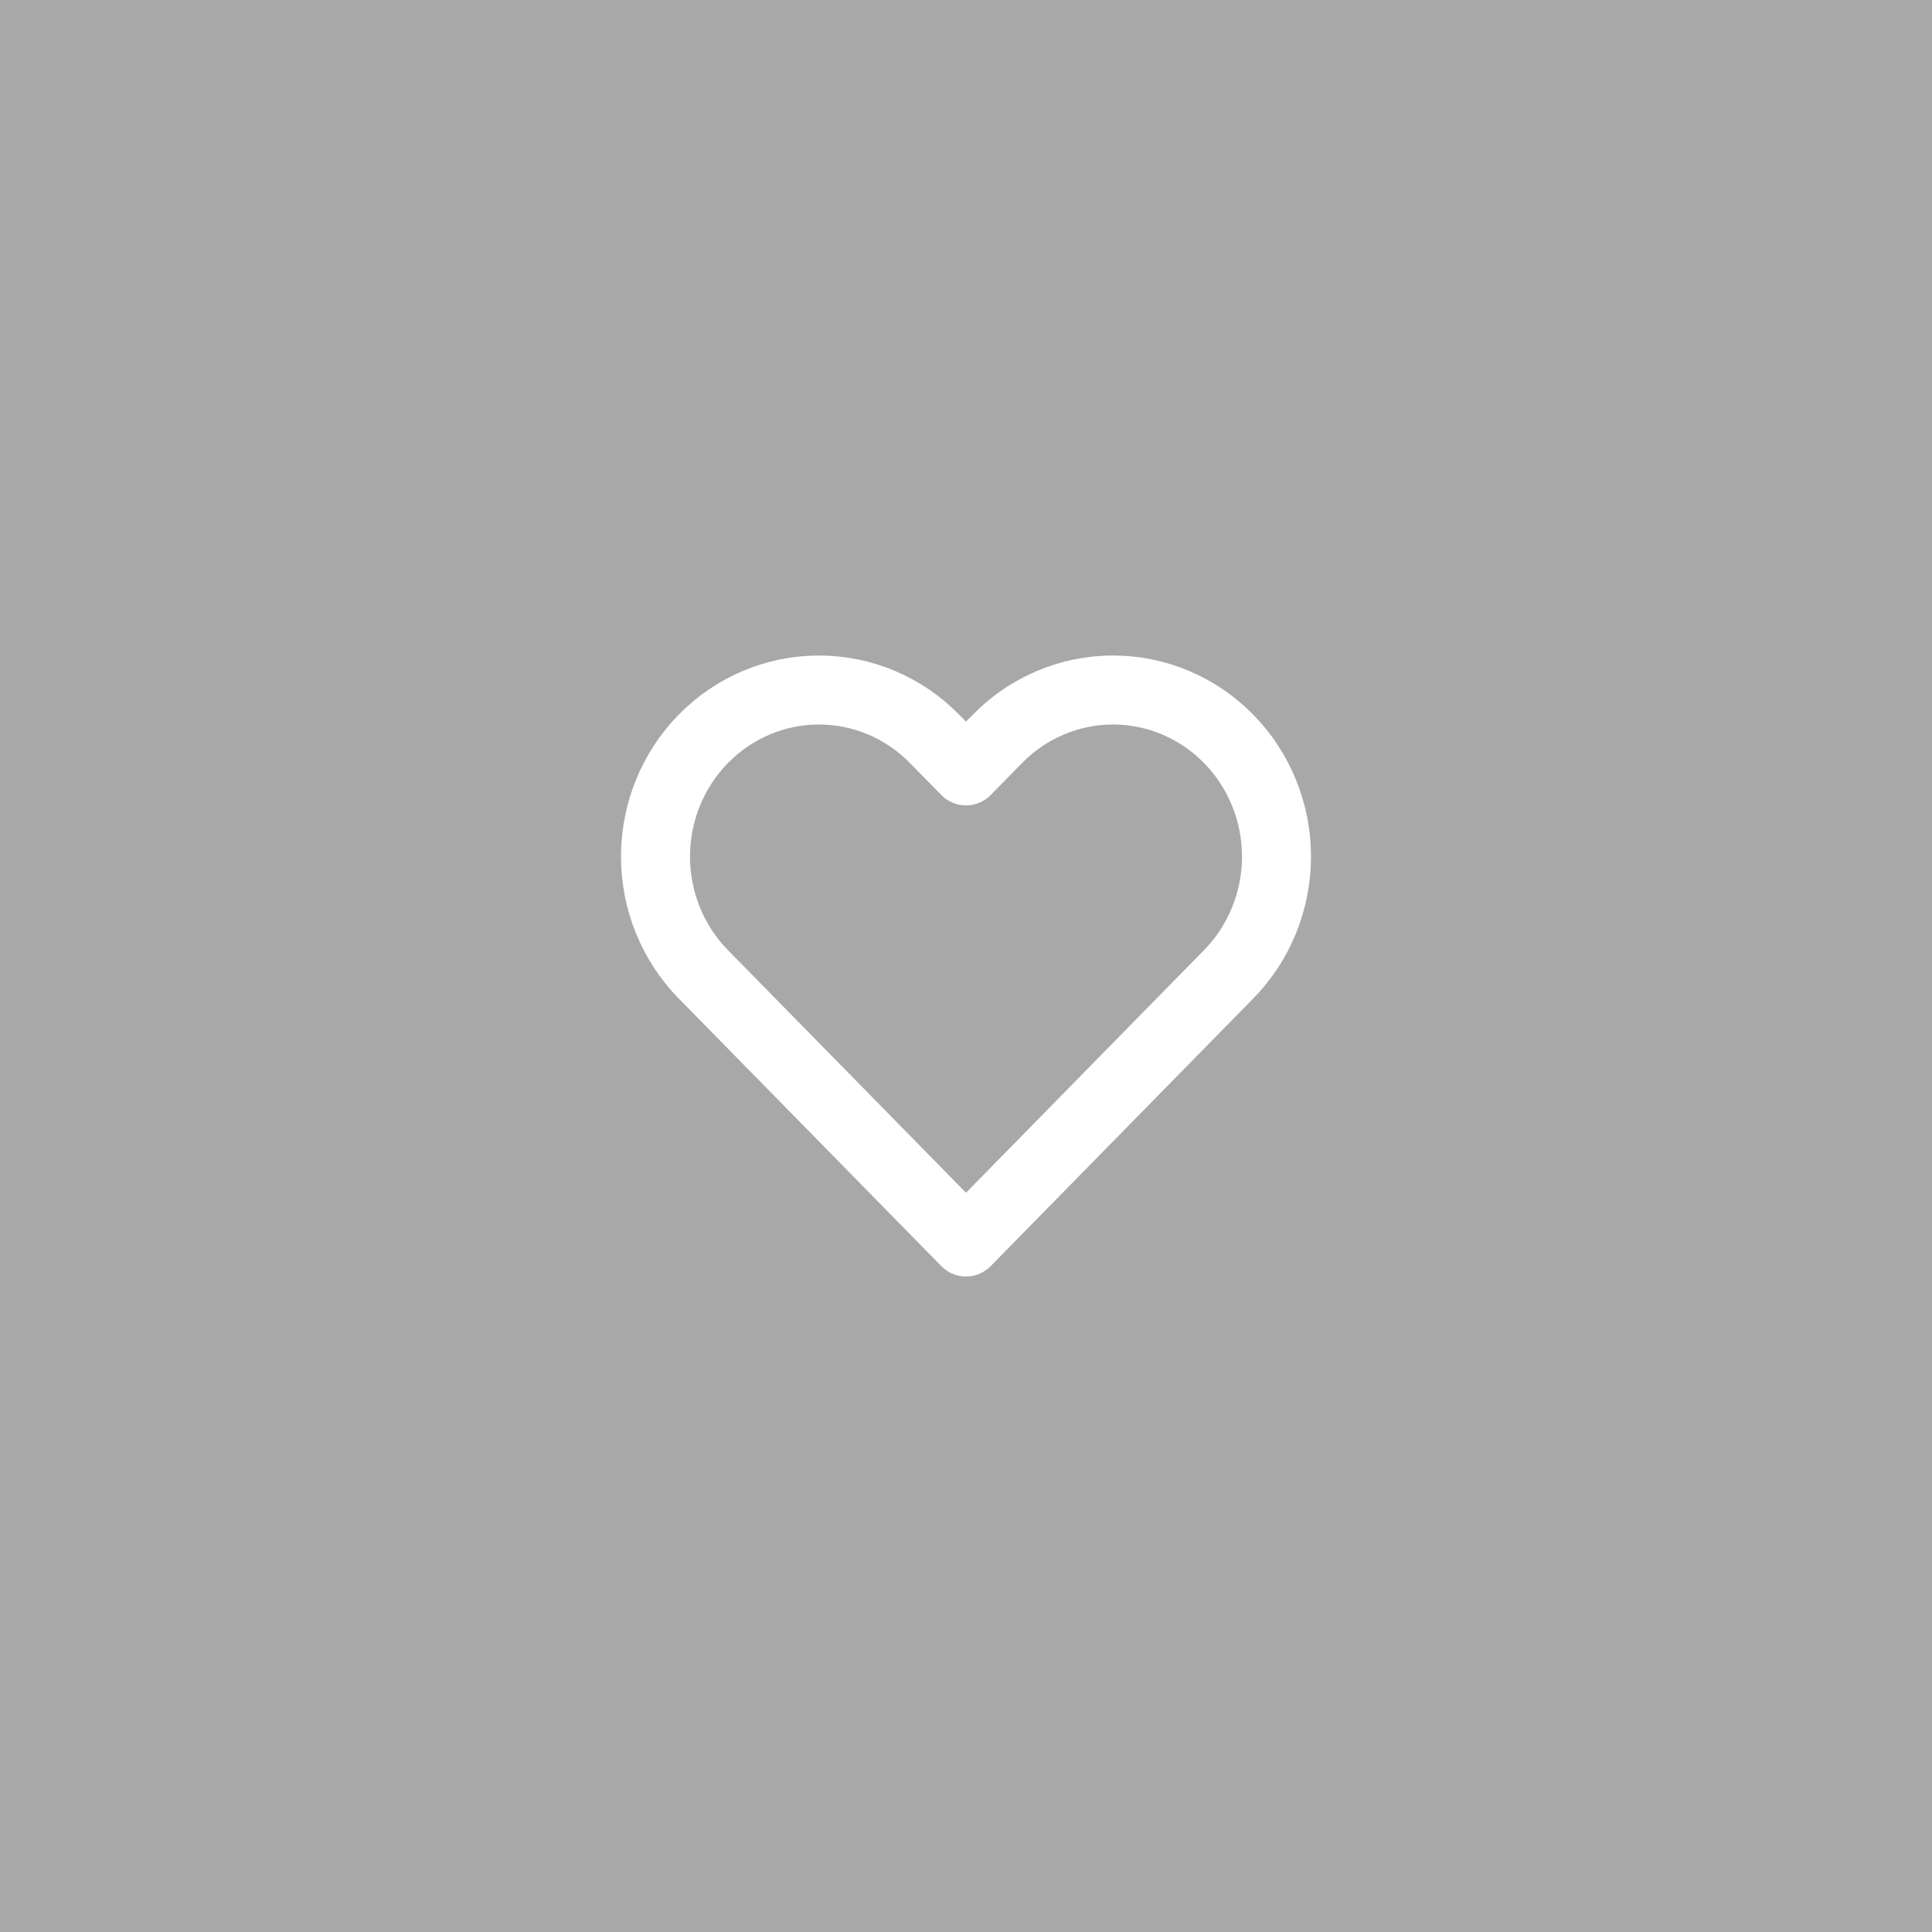 <svg width="56" height="56" viewBox="0 0 56 56" fill="none" xmlns="http://www.w3.org/2000/svg">
<rect width="56" height="56" fill="#A8A8A8"/>
<path d="M35.612 21.415C35.172 20.966 34.65 20.61 34.075 20.368C33.501 20.125 32.884 20 32.262 20C31.64 20 31.024 20.125 30.449 20.368C29.875 20.61 29.352 20.966 28.913 21.415L28 22.345L27.087 21.415C26.199 20.509 24.994 20 23.737 20C22.481 20 21.276 20.509 20.387 21.415C19.499 22.32 19 23.548 19 24.828C19 26.109 19.499 27.337 20.387 28.242L21.3 29.172L28 36L34.699 29.172L35.612 28.242C36.052 27.794 36.401 27.262 36.639 26.676C36.877 26.09 37 25.462 37 24.828C37 24.194 36.877 23.566 36.639 22.981C36.401 22.395 36.052 21.863 35.612 21.415V21.415Z" stroke="white" stroke-width="2" stroke-linecap="round" stroke-linejoin="round"/>
</svg>
